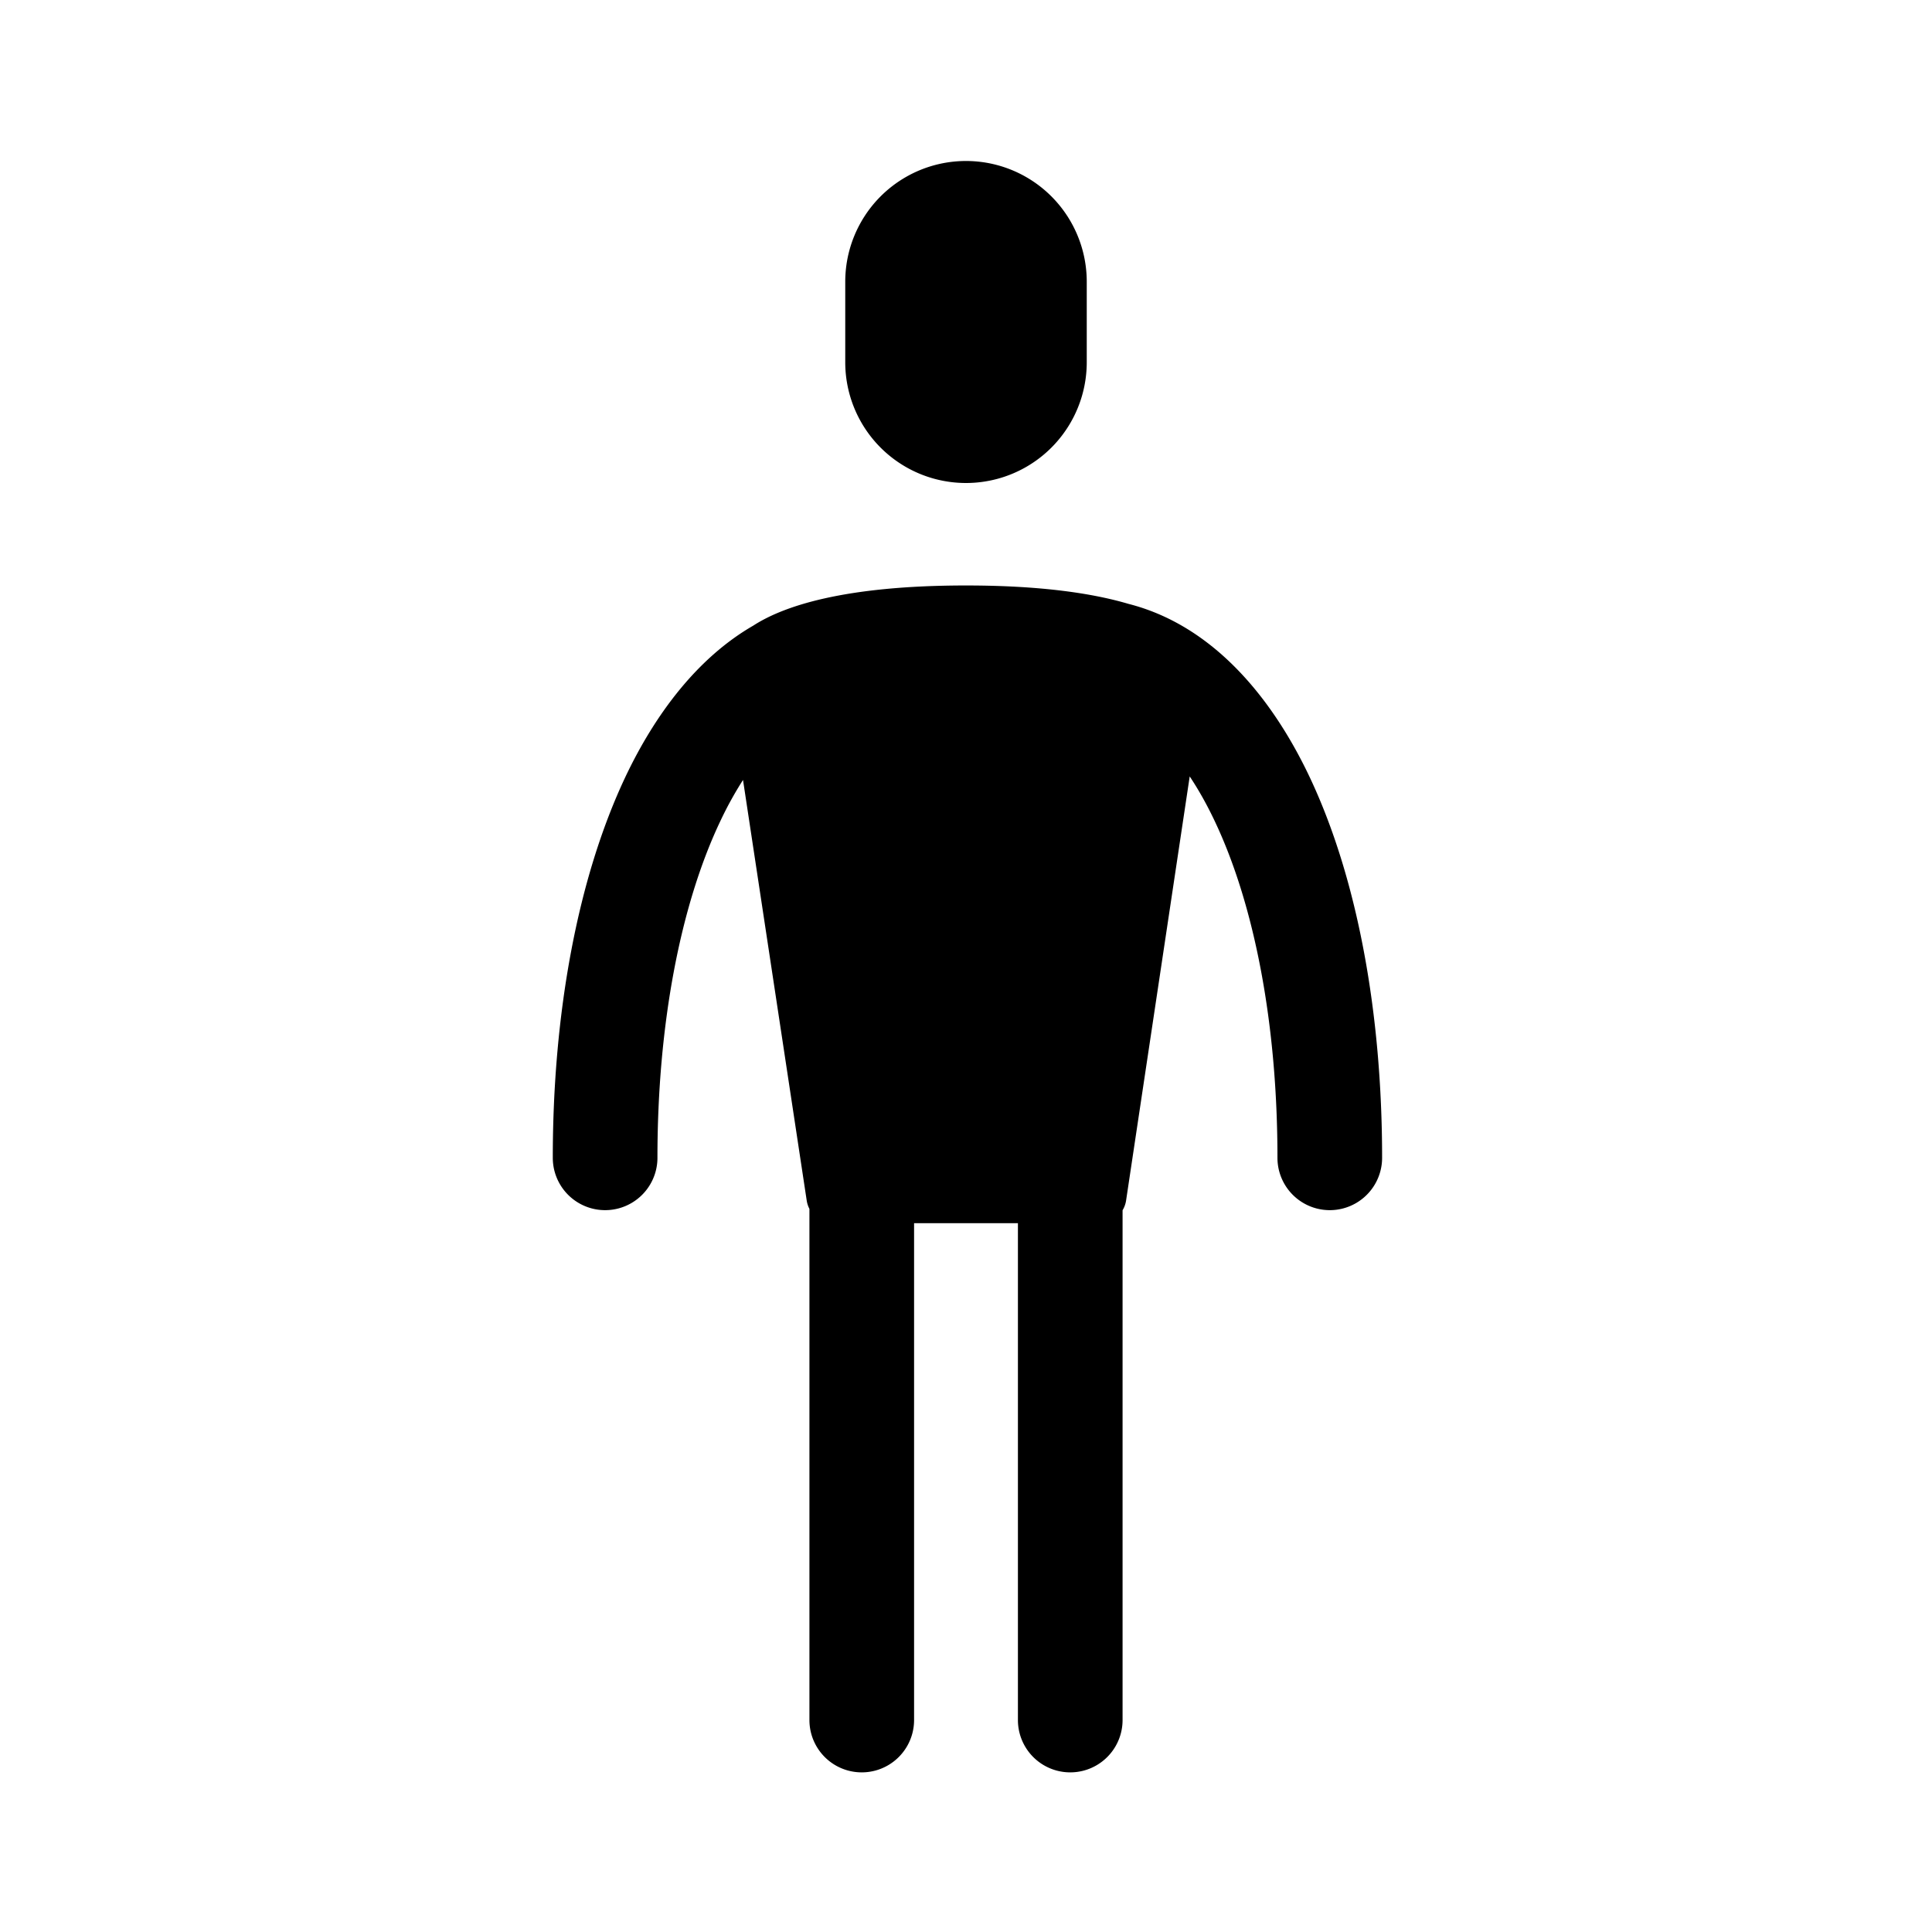 <svg xmlns="http://www.w3.org/2000/svg" viewBox="0 0 24 24">
  <path d="M10.5 3.5a1.5 1.5 0 1 1 3 0v1a1.5 1.5 0 0 1-3 0v-1ZM7.768 9.653c.376-.794.904-1.486 1.589-1.881.37-.24 1.124-.499 2.643-.499.933 0 1.577.098 2.02.229 1.015.259 1.76 1.118 2.249 2.151.595 1.258.9 2.938.9 4.73a.65.65 0 1 1-1.3 0c0-1.666-.287-3.141-.775-4.174-.1-.213-.206-.4-.315-.564l-.79 5.266a.332.332 0 0 1-.044.123v6.333a.65.65 0 1 1-1.3 0v-6.172h-1.29v6.172a.65.65 0 1 1-1.3 0v-6.35a.334.334 0 0 1-.034-.105L9.23 9.689a4.523 4.523 0 0 0-.286.52c-.489 1.033-.777 2.508-.777 4.174a.65.65 0 1 1-1.3 0c0-1.792.307-3.472.901-4.73Z"/>
</svg>
